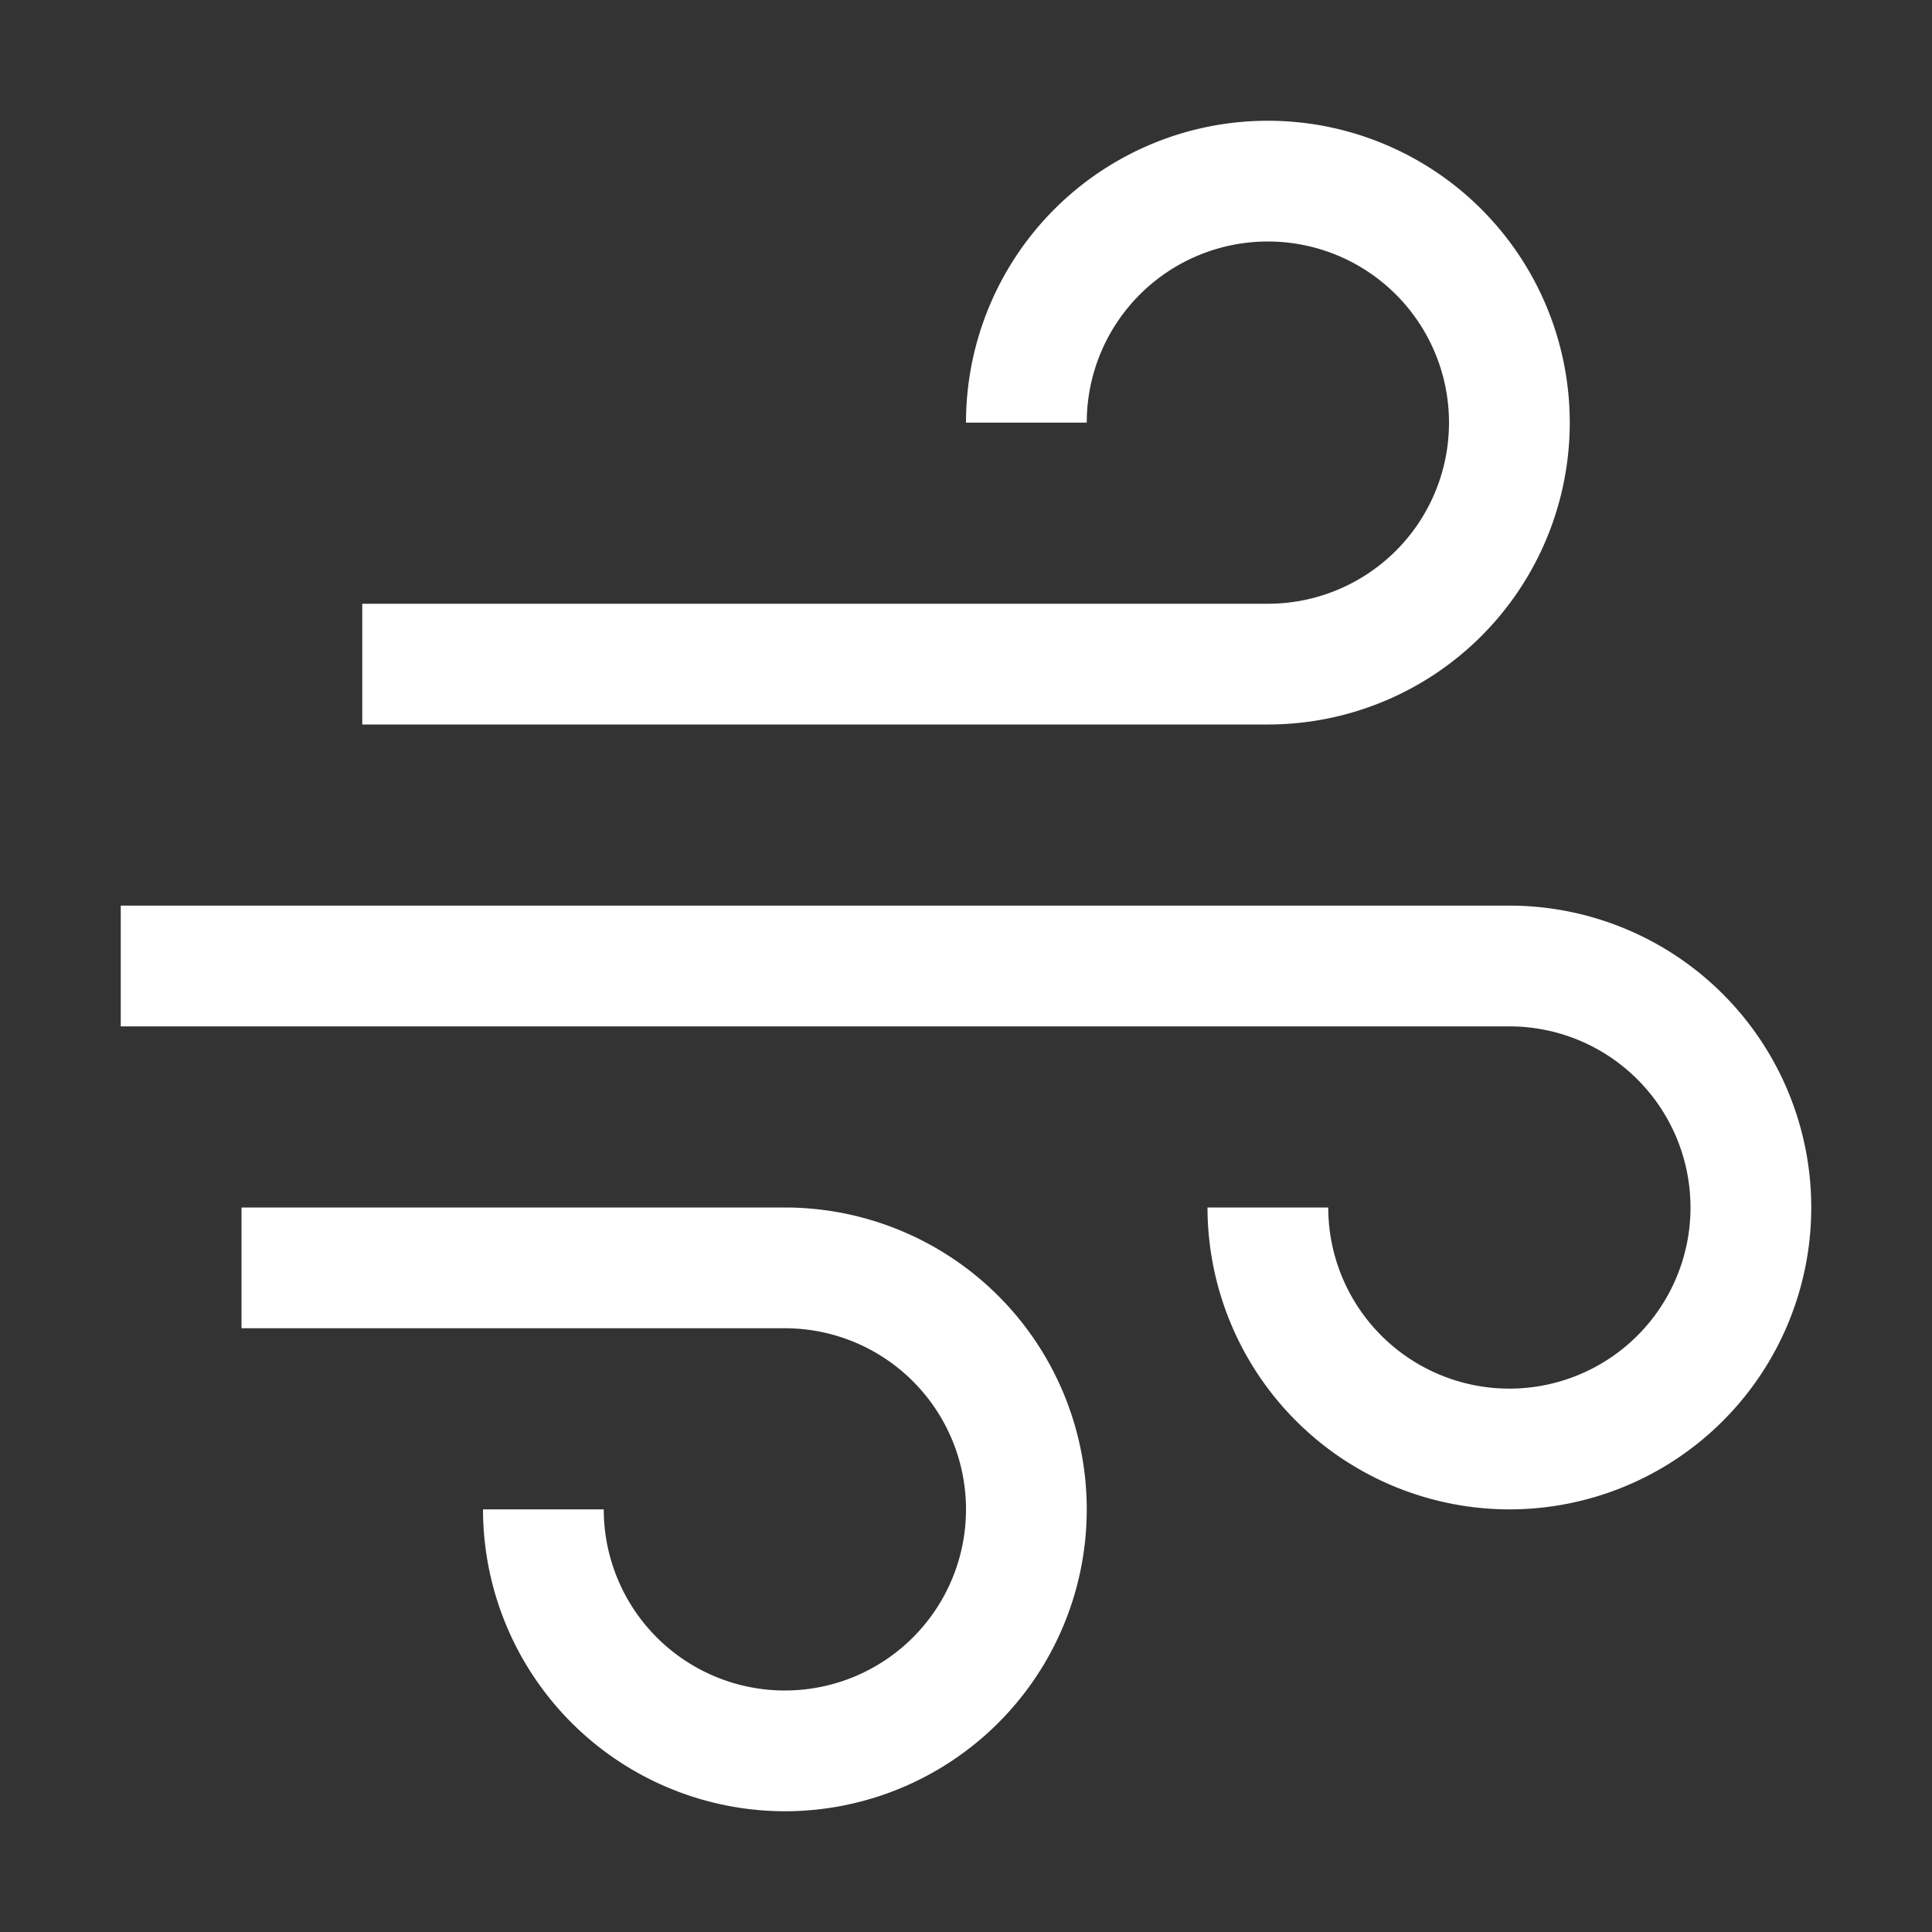 <svg id="icon" xmlns="http://www.w3.org/2000/svg" width="32" height="32" viewBox="0 0 32 32"><rect x="0" y="0" width="32" height="32" fill="#333333" stroke="none"/><defs><style>.cls-1{fill:none;}</style></defs><title>windy--strong</title><path d="M13,30a5.006,5.006,0,0,1-5-5h2a3,3,0,1,0,3-3H4V20h9a5,5,0,0,1,0,10Z"  fill="white"/><path d="M25,25a5.006,5.006,0,0,1-5-5h2a3,3,0,1,0,3-3H2V15H25a5,5,0,0,1,0,10Z"  fill="white"/><path d="M21,12H6V10H21a3,3,0,1,0-3-3H16a5,5,0,1,1,5,5Z"  fill="white"/><rect id="_Transparent_Rectangle_" data-name="&lt;Transparent Rectangle&gt;" class="cls-1" width="32" height="32"/></svg>
